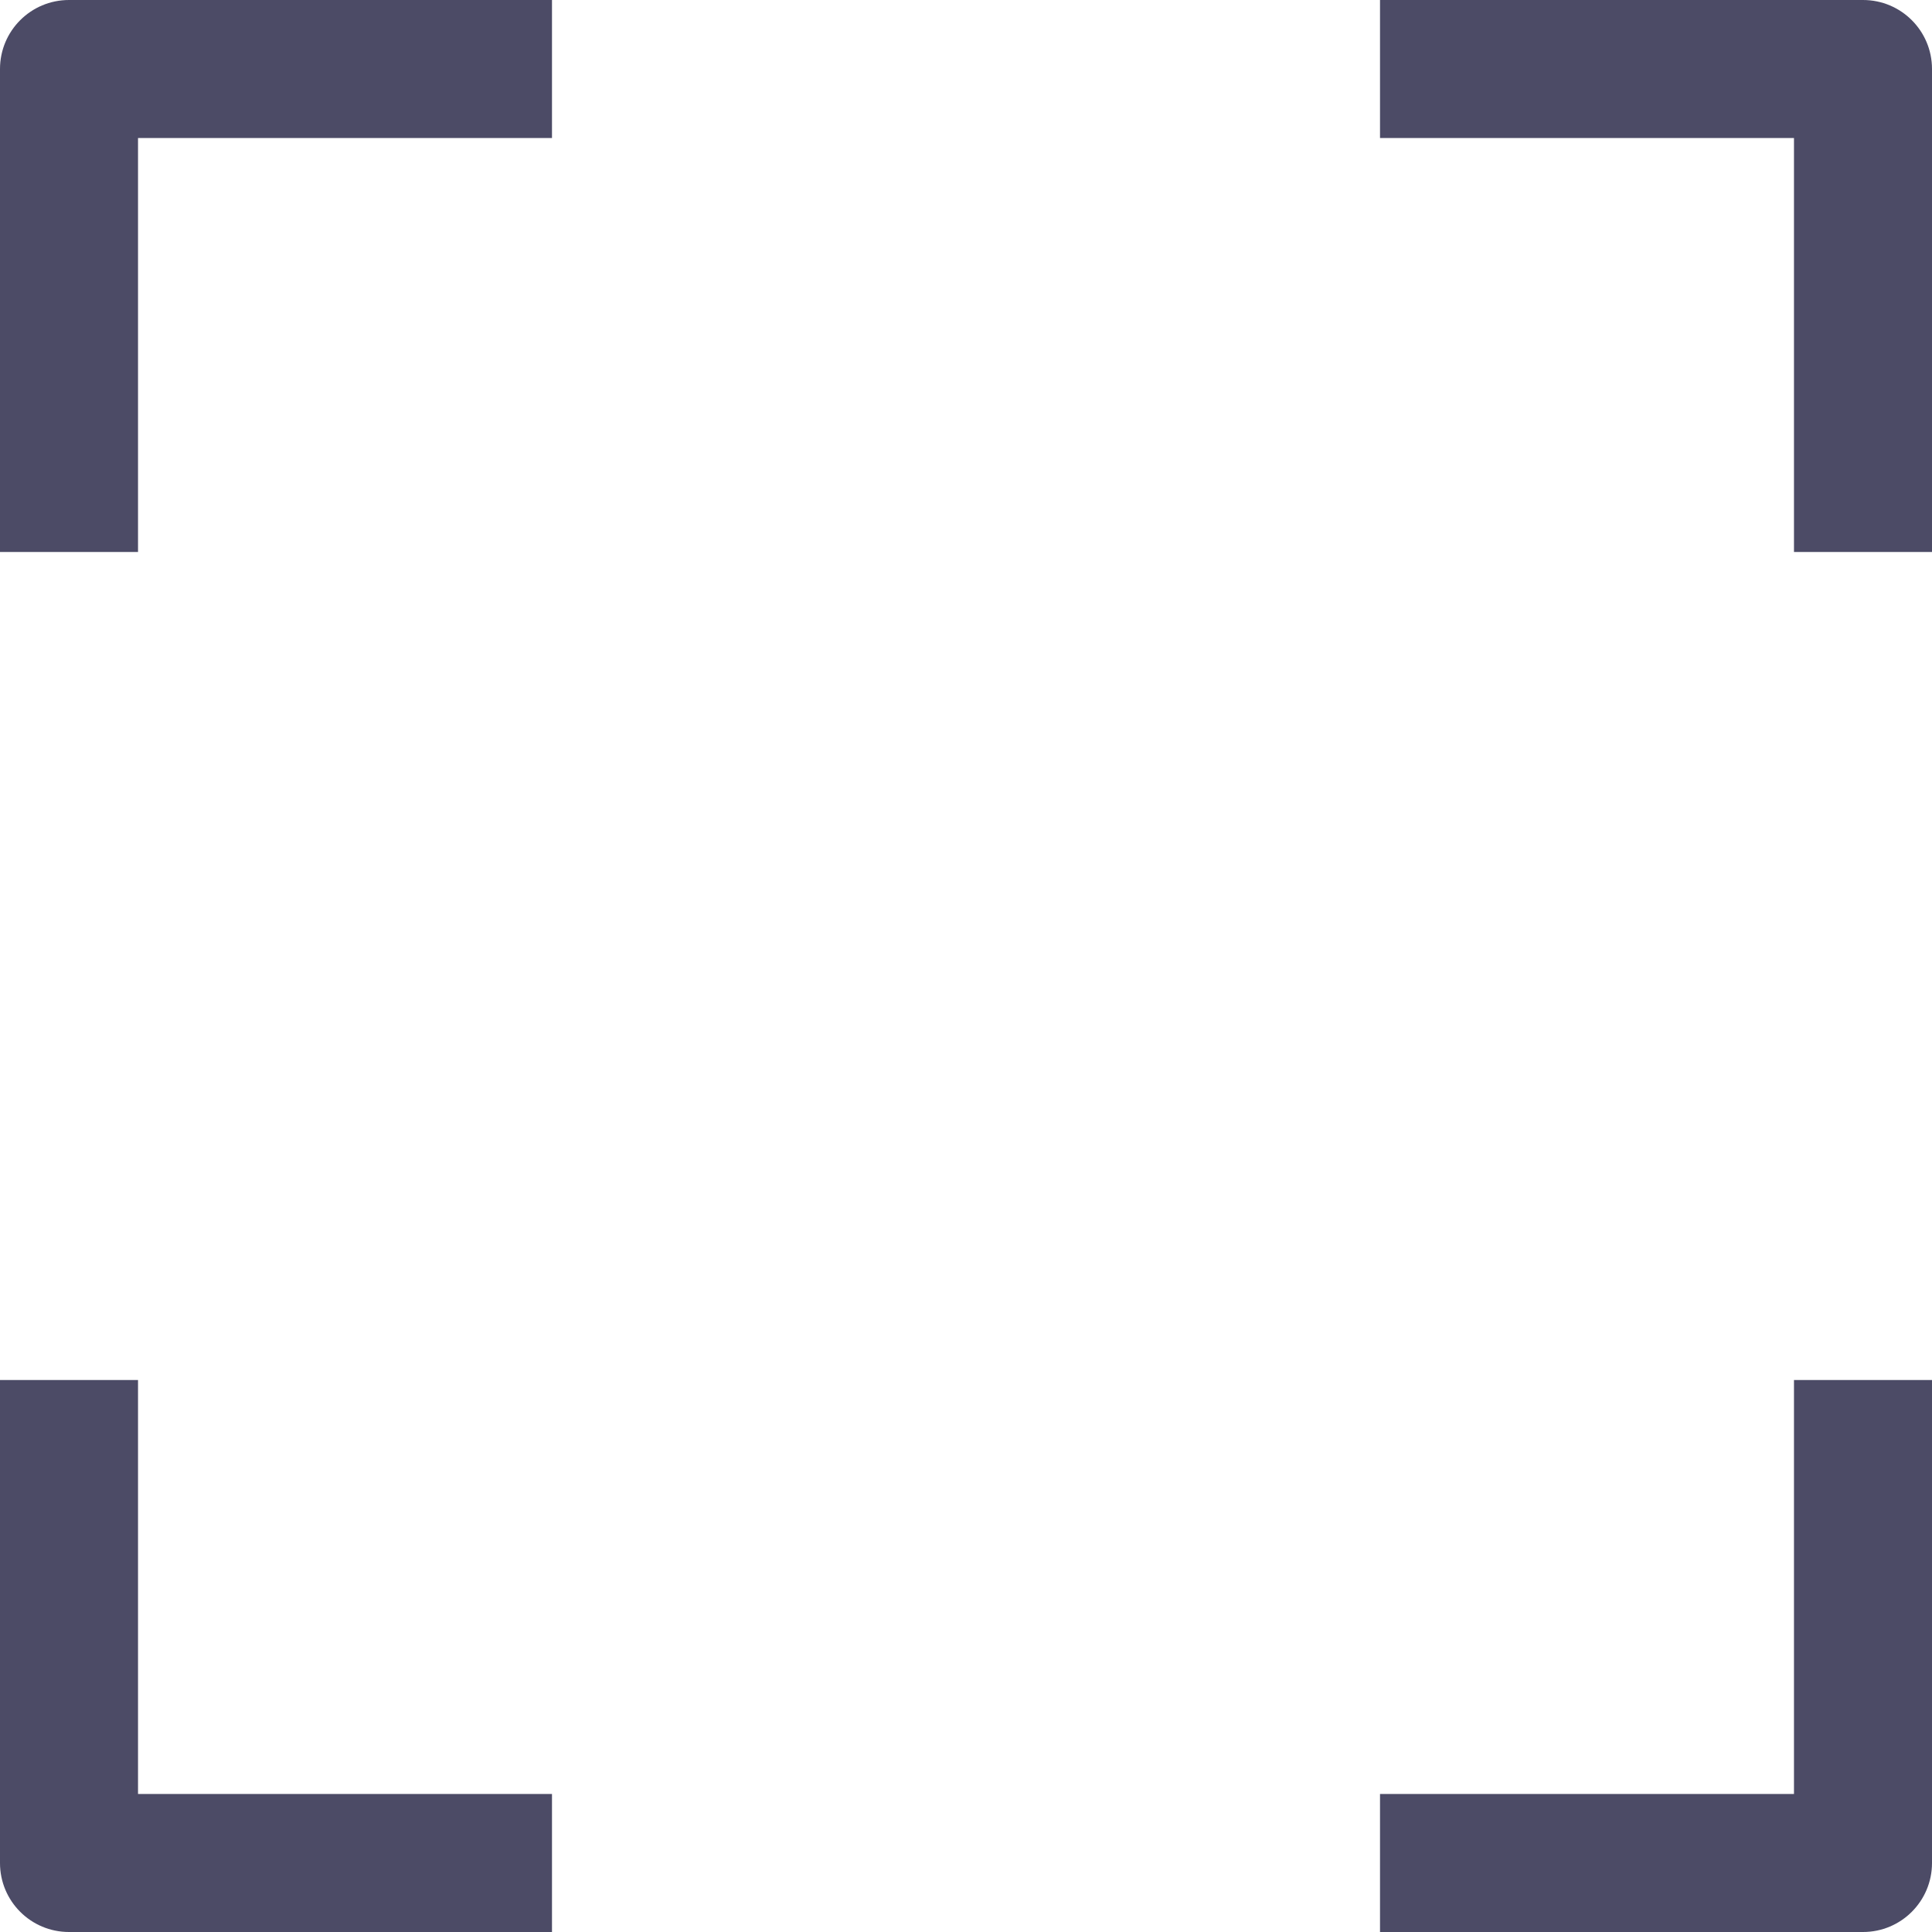<svg width="34" height="34" viewBox="0 0 34 34" fill="none" xmlns="http://www.w3.org/2000/svg">
    <path d="M0 32.786V24.286H2.429V31.571H9.714V34H1.214C0.543 34 0 33.457 0 32.786H0Z" fill="#4C4B66"/>
    <path d="M32.786 34H24.286V31.571H31.571V24.286H34V32.786C34 33.457 33.457 34 32.786 34V34Z" fill="#4C4B66"/>
    <path d="M31.571 2.429H24.286V-2.19345e-05H32.786C33.457 -2.19345e-05 34 0.543 34 1.214V9.714H31.571V2.429Z" fill="#4C4B66"/>
    <path d="M2.429 9.714H0V1.214C0 0.543 0.543 -2.19345e-05 1.214 -2.19345e-05H9.714V2.429H2.429V9.714Z" fill="#4C4B66"/>
    </svg>
    
